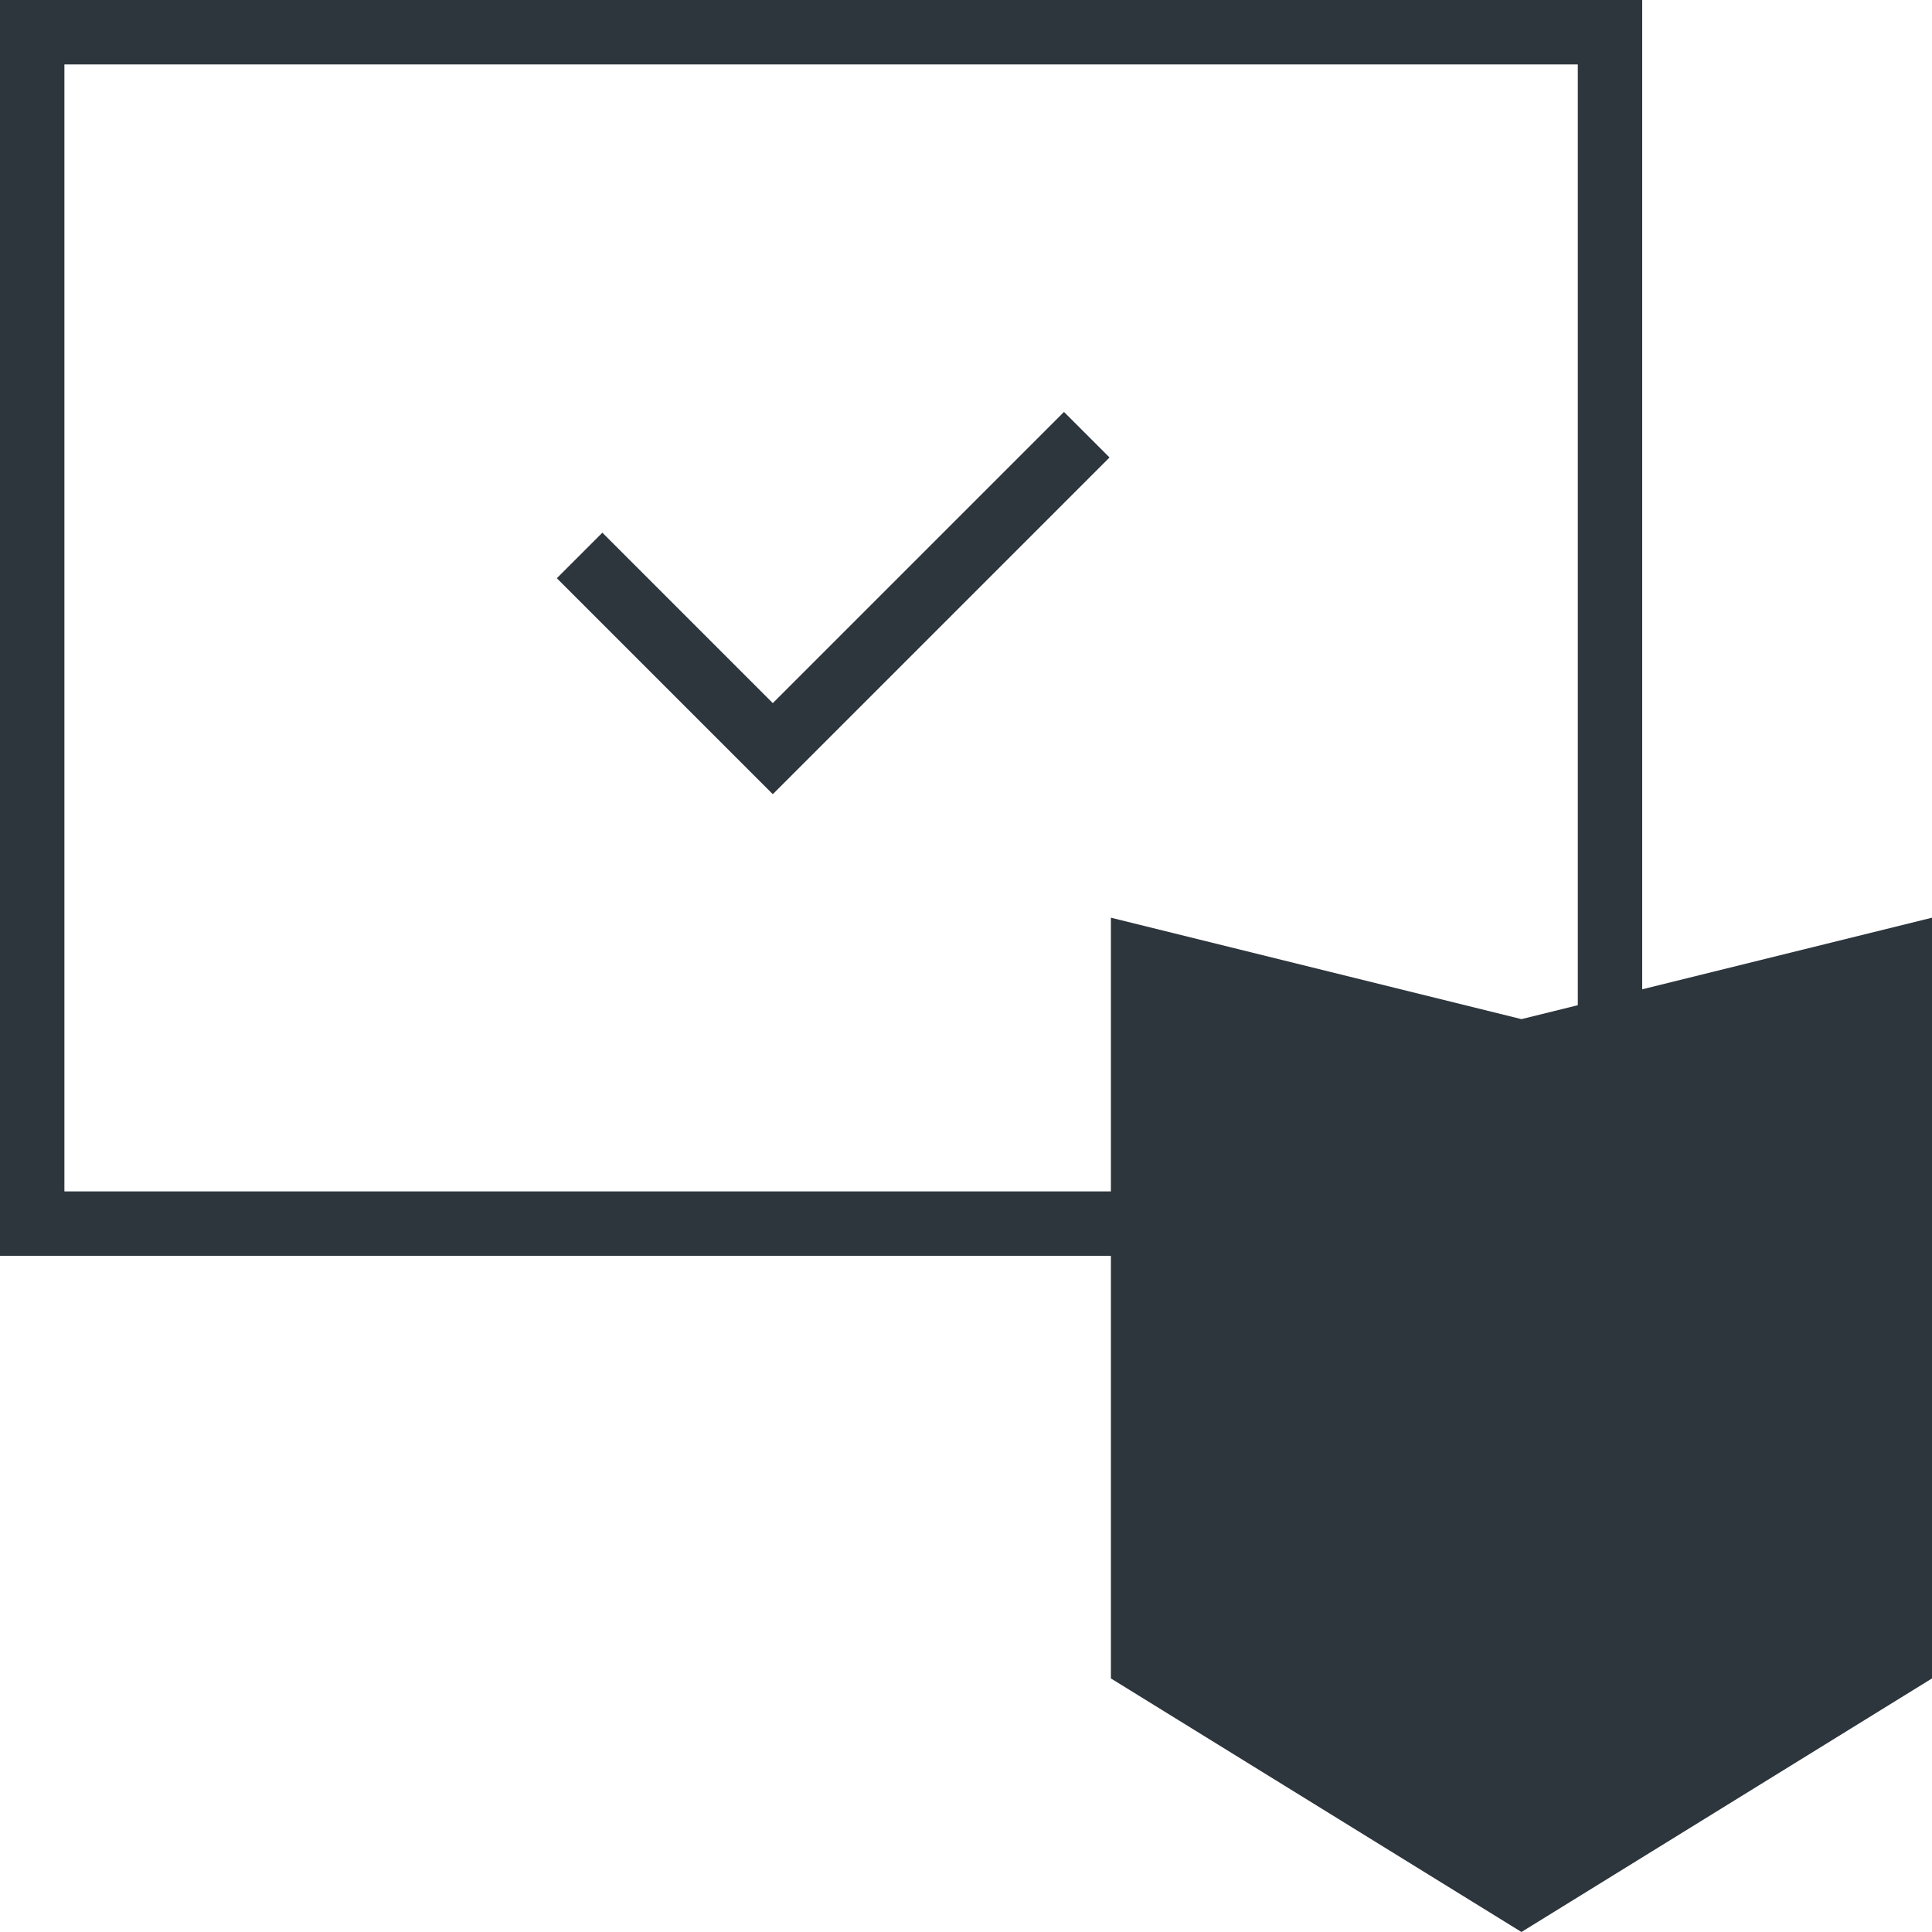 <svg width="60" height="60" viewBox="0 0 60 60" fill="none" xmlns="http://www.w3.org/2000/svg">
<rect x="1" y="1" width="49" height="37" stroke="#2D353D" stroke-width="2"/>
<path d="M34.5 28.5L47.25 31.65L60 28.5V52.125L47.25 60L34.5 52.125V28.5Z" fill="#2D353D"/>
<path d="M18 17.25L24 23.25L33.75 13.5" stroke="#2D353D" stroke-width="2"/>
</svg>
